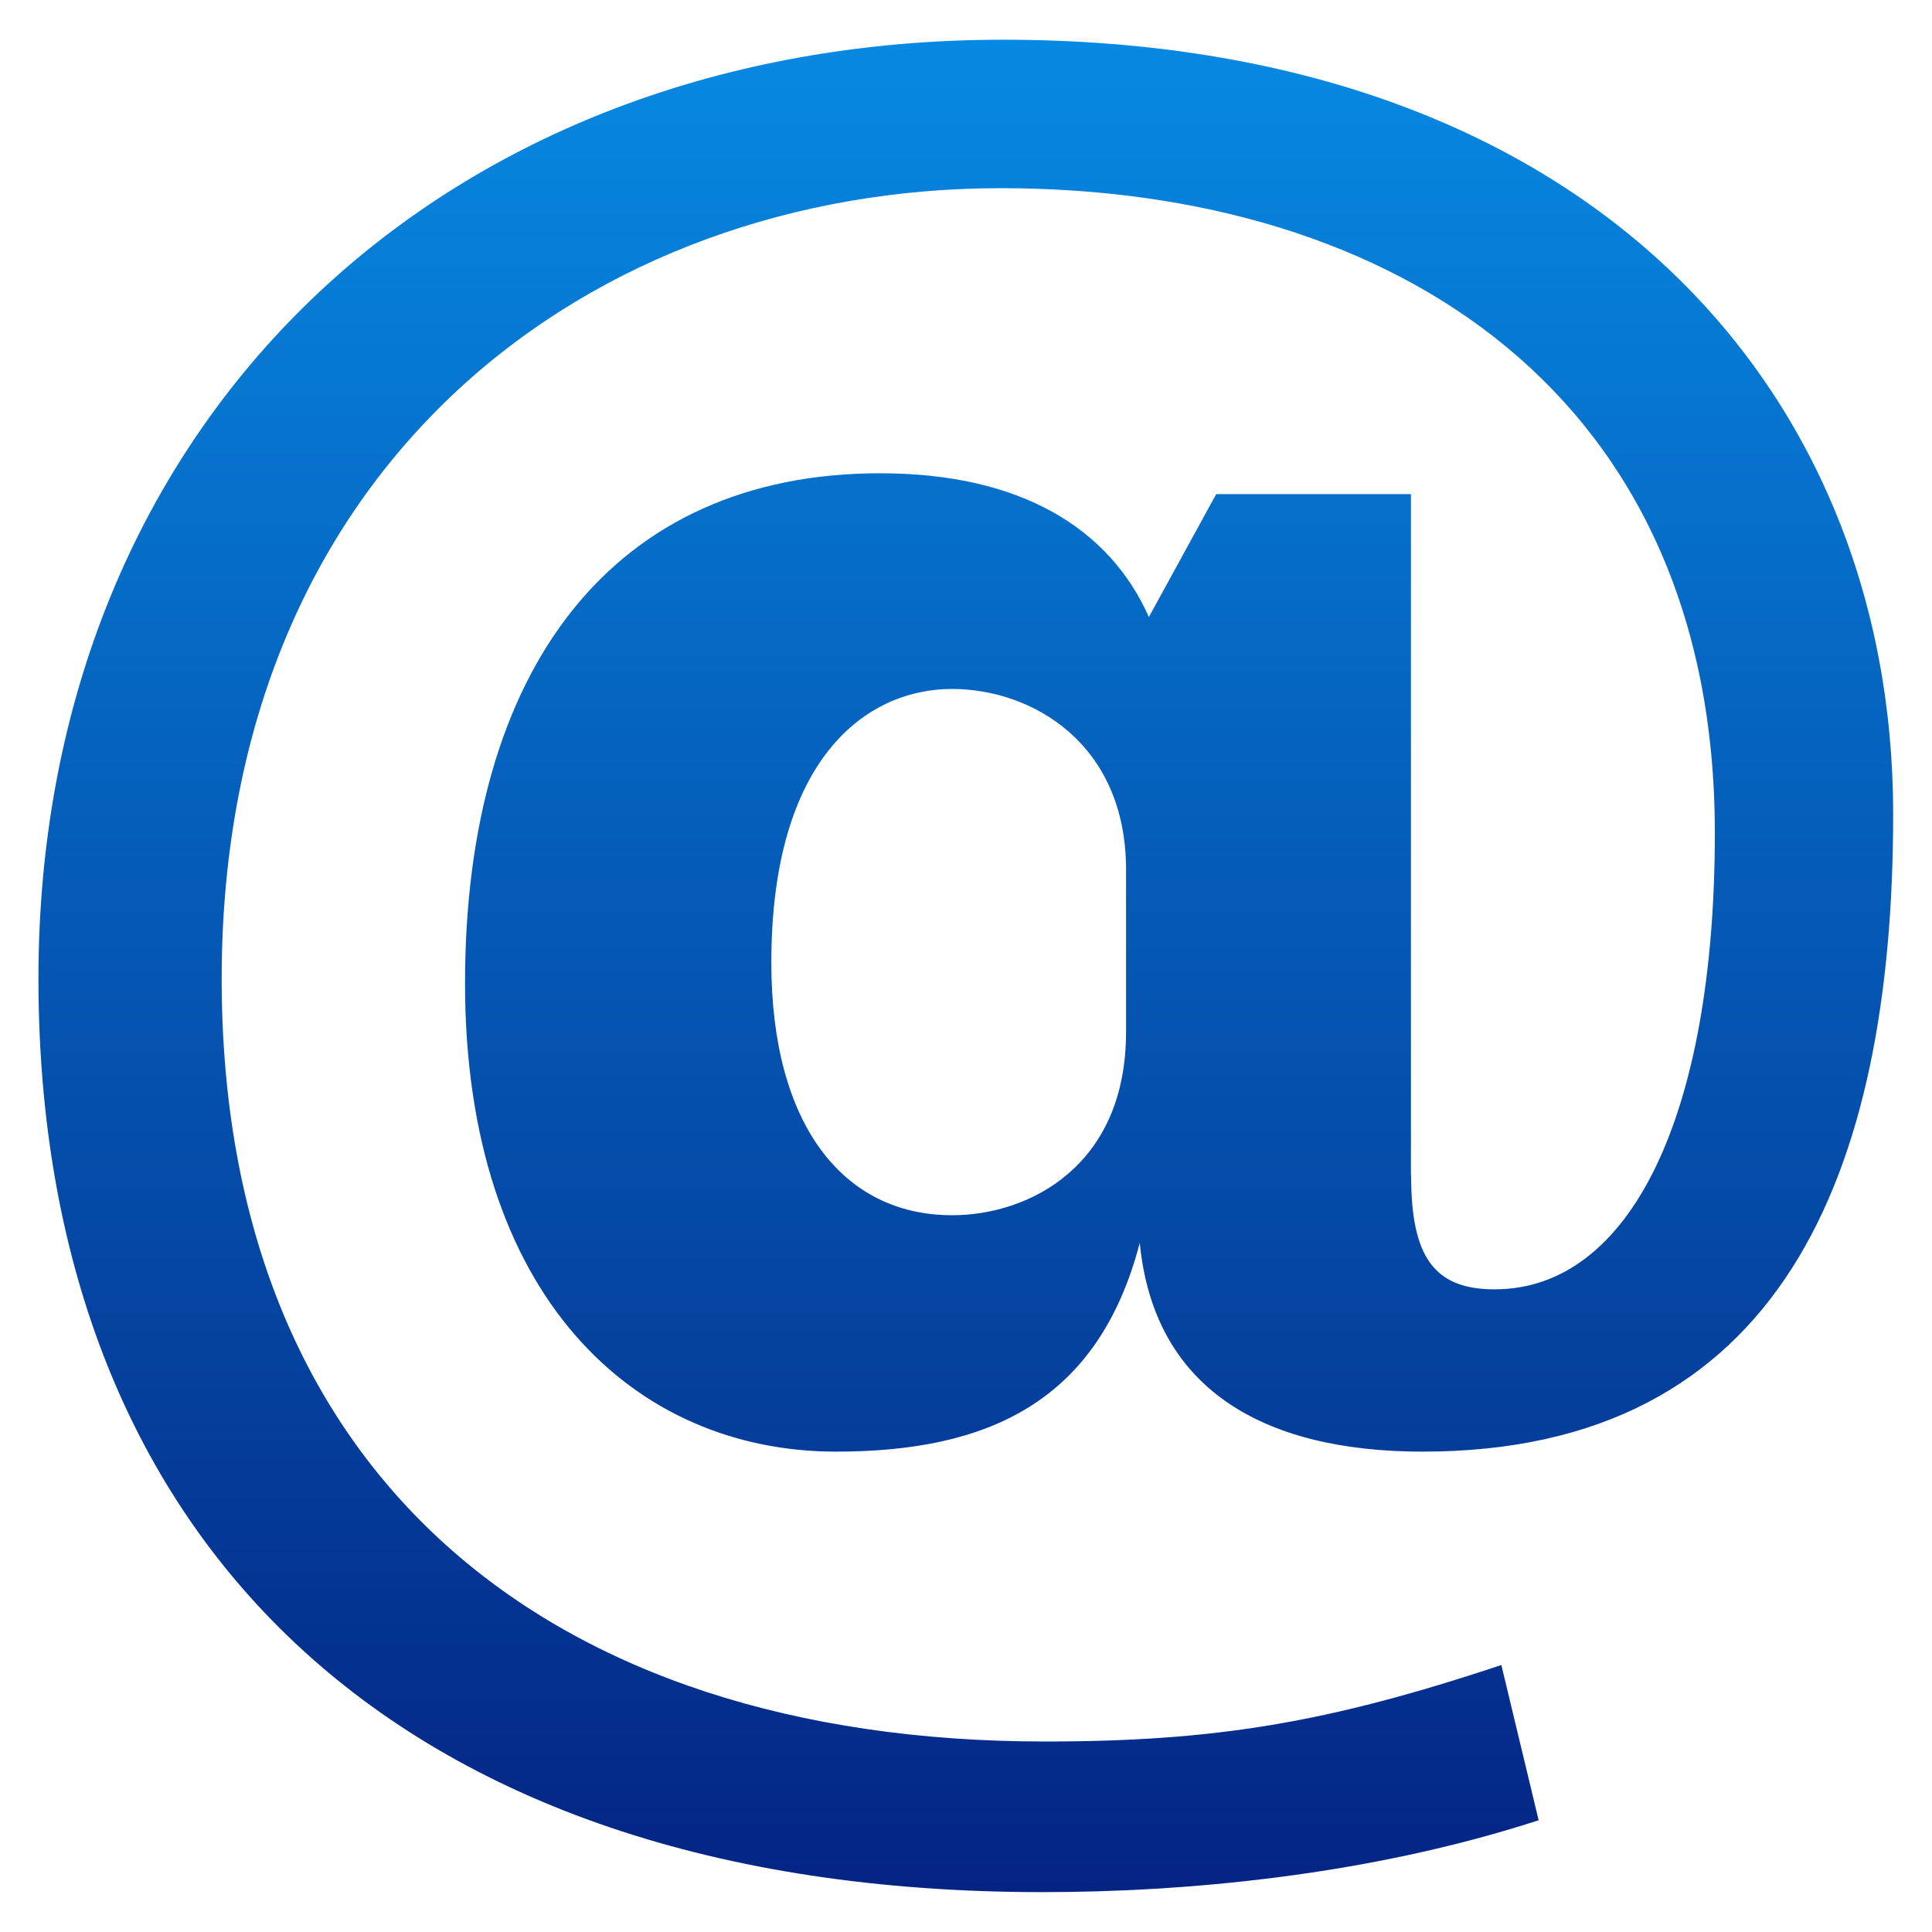 <svg width="50" height="50" viewBox="0 0 50 50" fill="none" xmlns="http://www.w3.org/2000/svg">
<path d="M36.52 30.43C36.52 32.53 37.117 33.368 38.68 33.368C42.163 33.368 44.38 28.93 44.38 21.55C44.38 10.27 36.16 4.87 25.898 4.87C15.34 4.87 5.737 11.95 5.737 25.33C5.737 38.11 14.137 45.07 27.038 45.07C31.418 45.07 34.358 44.59 38.855 43.09L39.82 47.108C35.38 48.55 30.635 48.968 26.977 48.968C10.057 48.968 0.995 39.668 0.995 25.328C0.995 10.868 11.498 1.028 25.957 1.028C41.017 1.028 48.995 10.028 48.995 21.068C48.995 30.428 46.057 37.568 36.818 37.568C32.615 37.568 29.858 35.888 29.497 32.165C28.418 36.305 25.538 37.568 21.635 37.568C16.415 37.568 12.035 33.545 12.035 25.448C12.035 17.288 15.877 12.248 22.777 12.248C26.438 12.248 28.718 13.688 29.733 15.968L31.475 12.788H36.515V30.43H36.52ZM29.142 22.51C29.142 19.213 26.68 17.83 24.64 17.83C22.42 17.83 19.962 19.628 19.962 24.91C19.962 29.11 21.823 31.45 24.64 31.45C26.62 31.45 29.142 30.19 29.142 26.71V22.51Z" fill="url(#paint0_linear_45_227)"/>
<defs>
<linearGradient id="paint0_linear_45_227" x1="24.995" y1="1.028" x2="24.995" y2="48.968" gradientUnits="userSpaceOnUse">
<stop stop-color="#0689E2"/>
<stop offset="1" stop-color="#042484"/>
</linearGradient>
</defs>
</svg>
